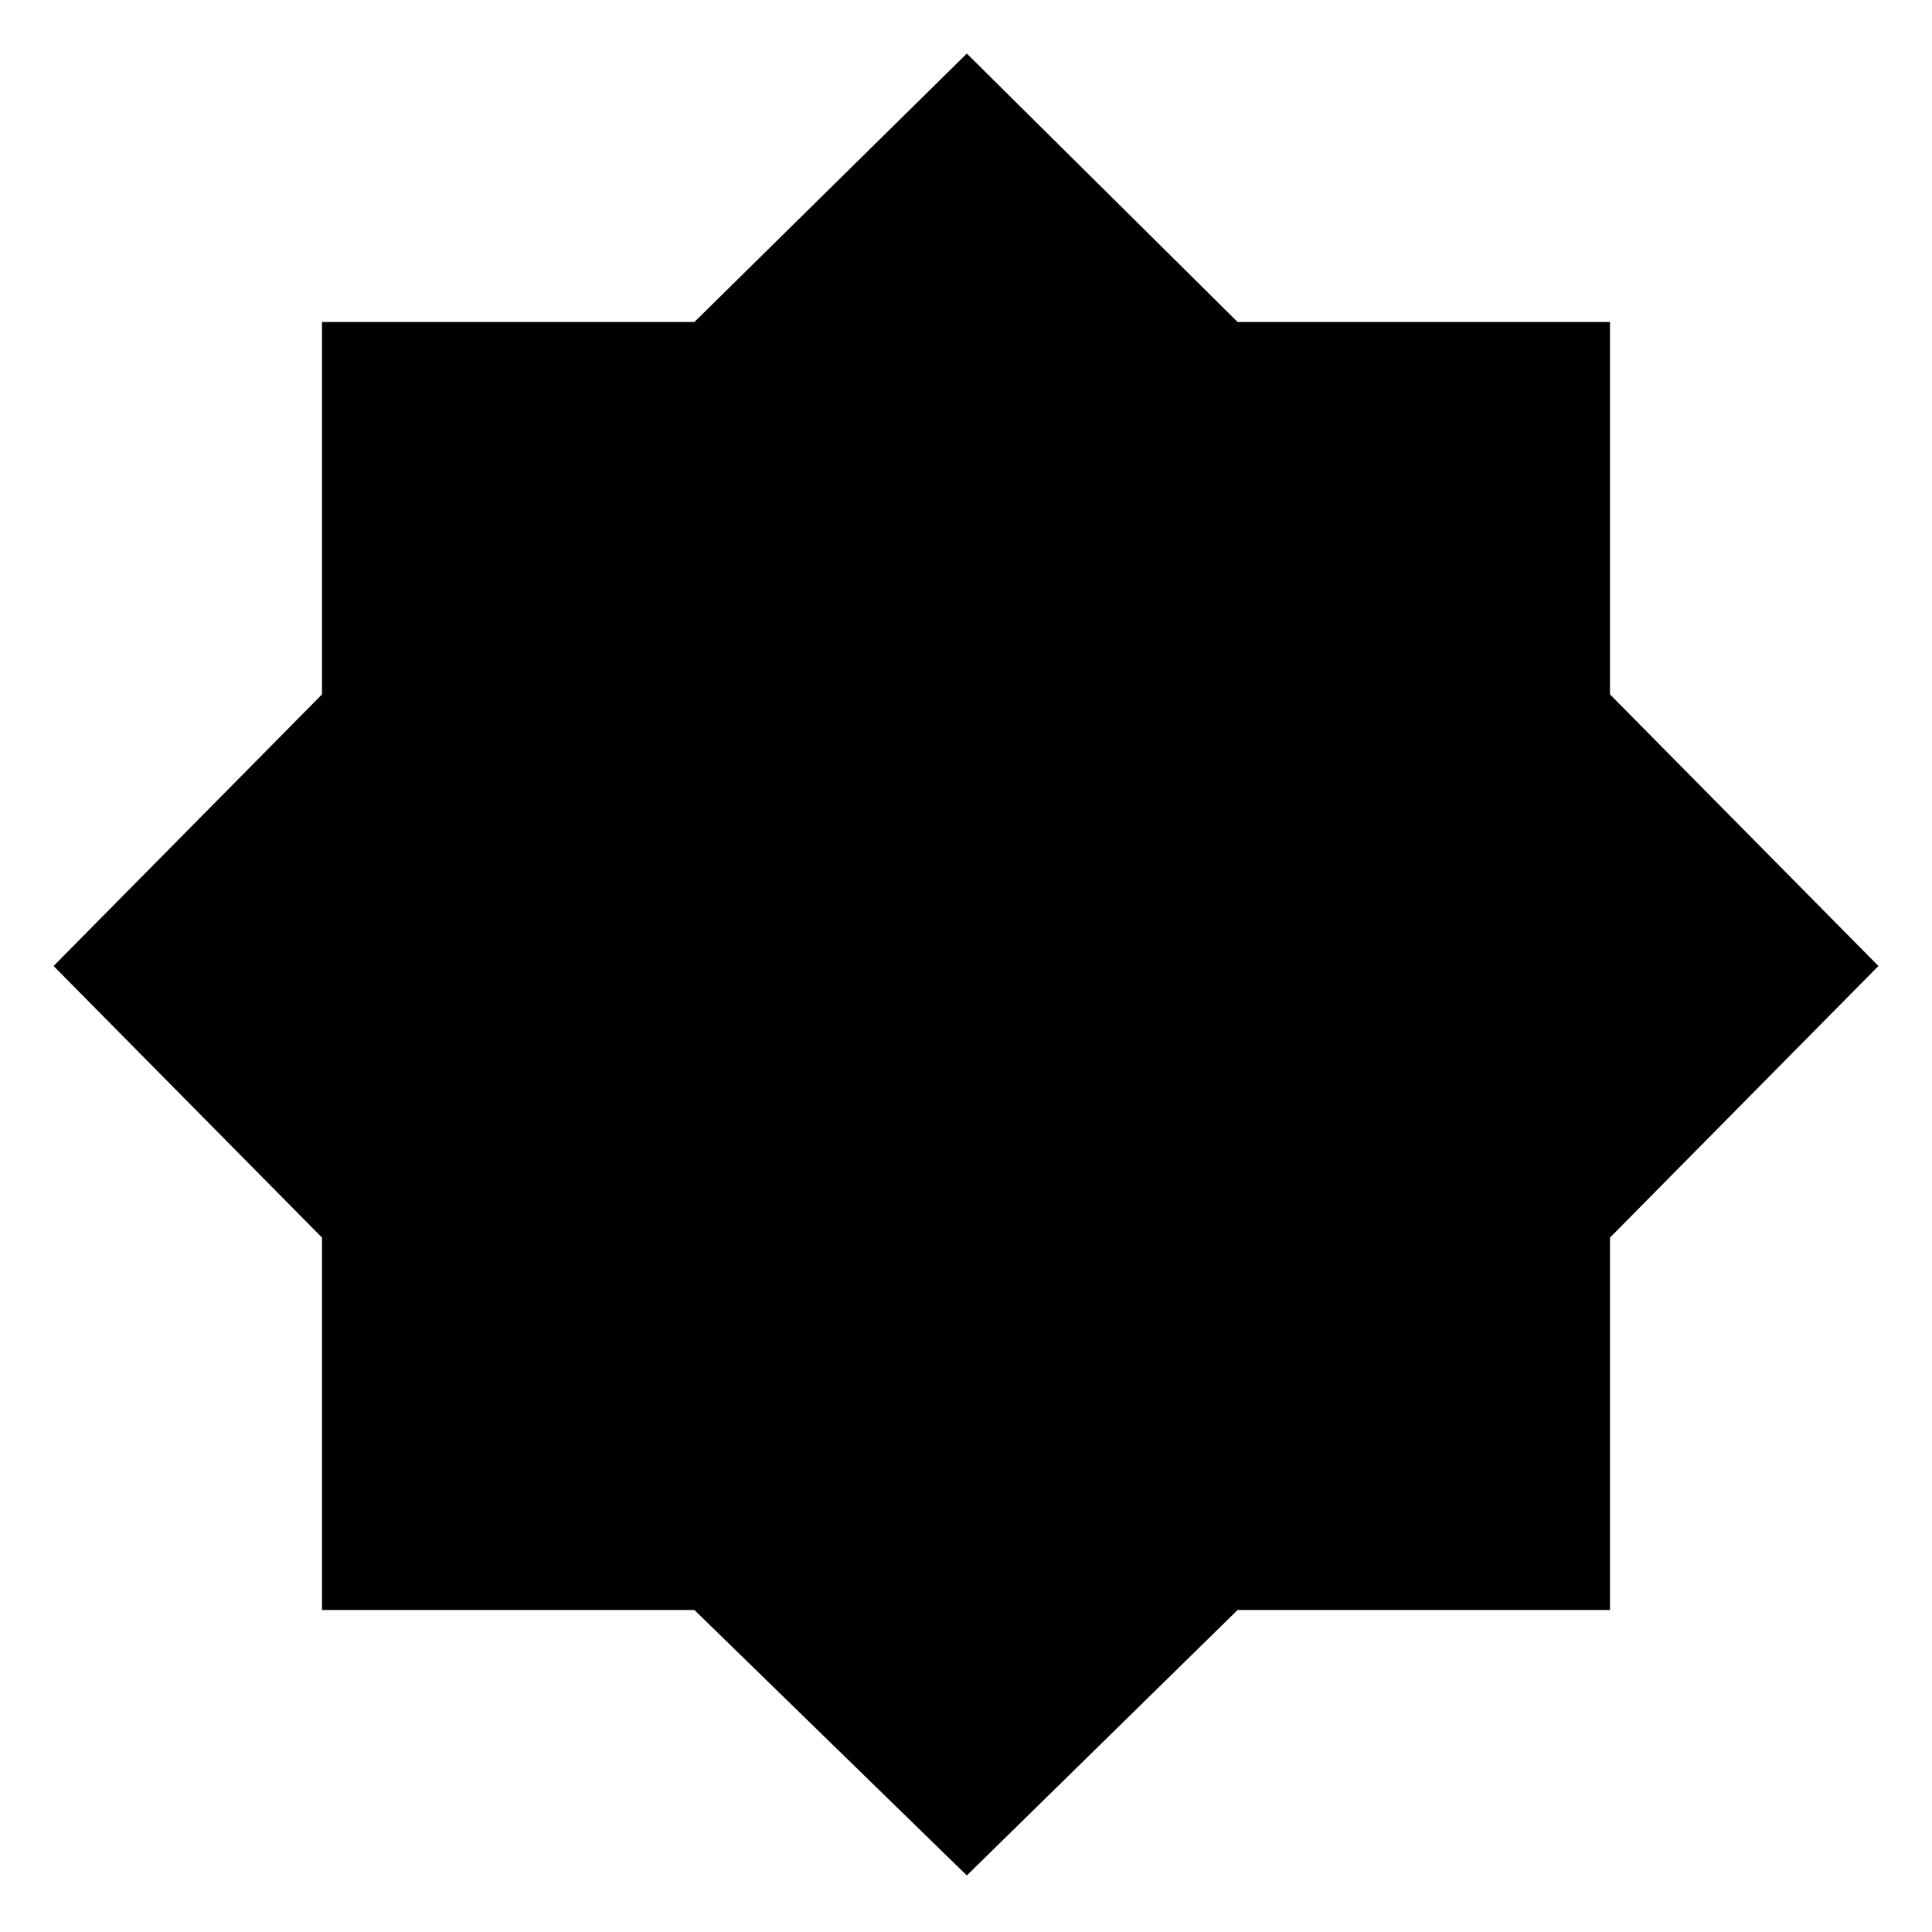 <svg xmlns="http://www.w3.org/2000/svg" height="40" viewBox="0 96 960 960" width="40"><path d="M480.41 1027.9 345.042 895.998h-185.04v-185.04L26.618 576l133.384-134.958v-185.04h185.04L480.41 122.618l134.548 133.384h185.04v185.04L933.382 576 799.998 710.958v185.04h-185.04L480.41 1027.9Z"/></svg>